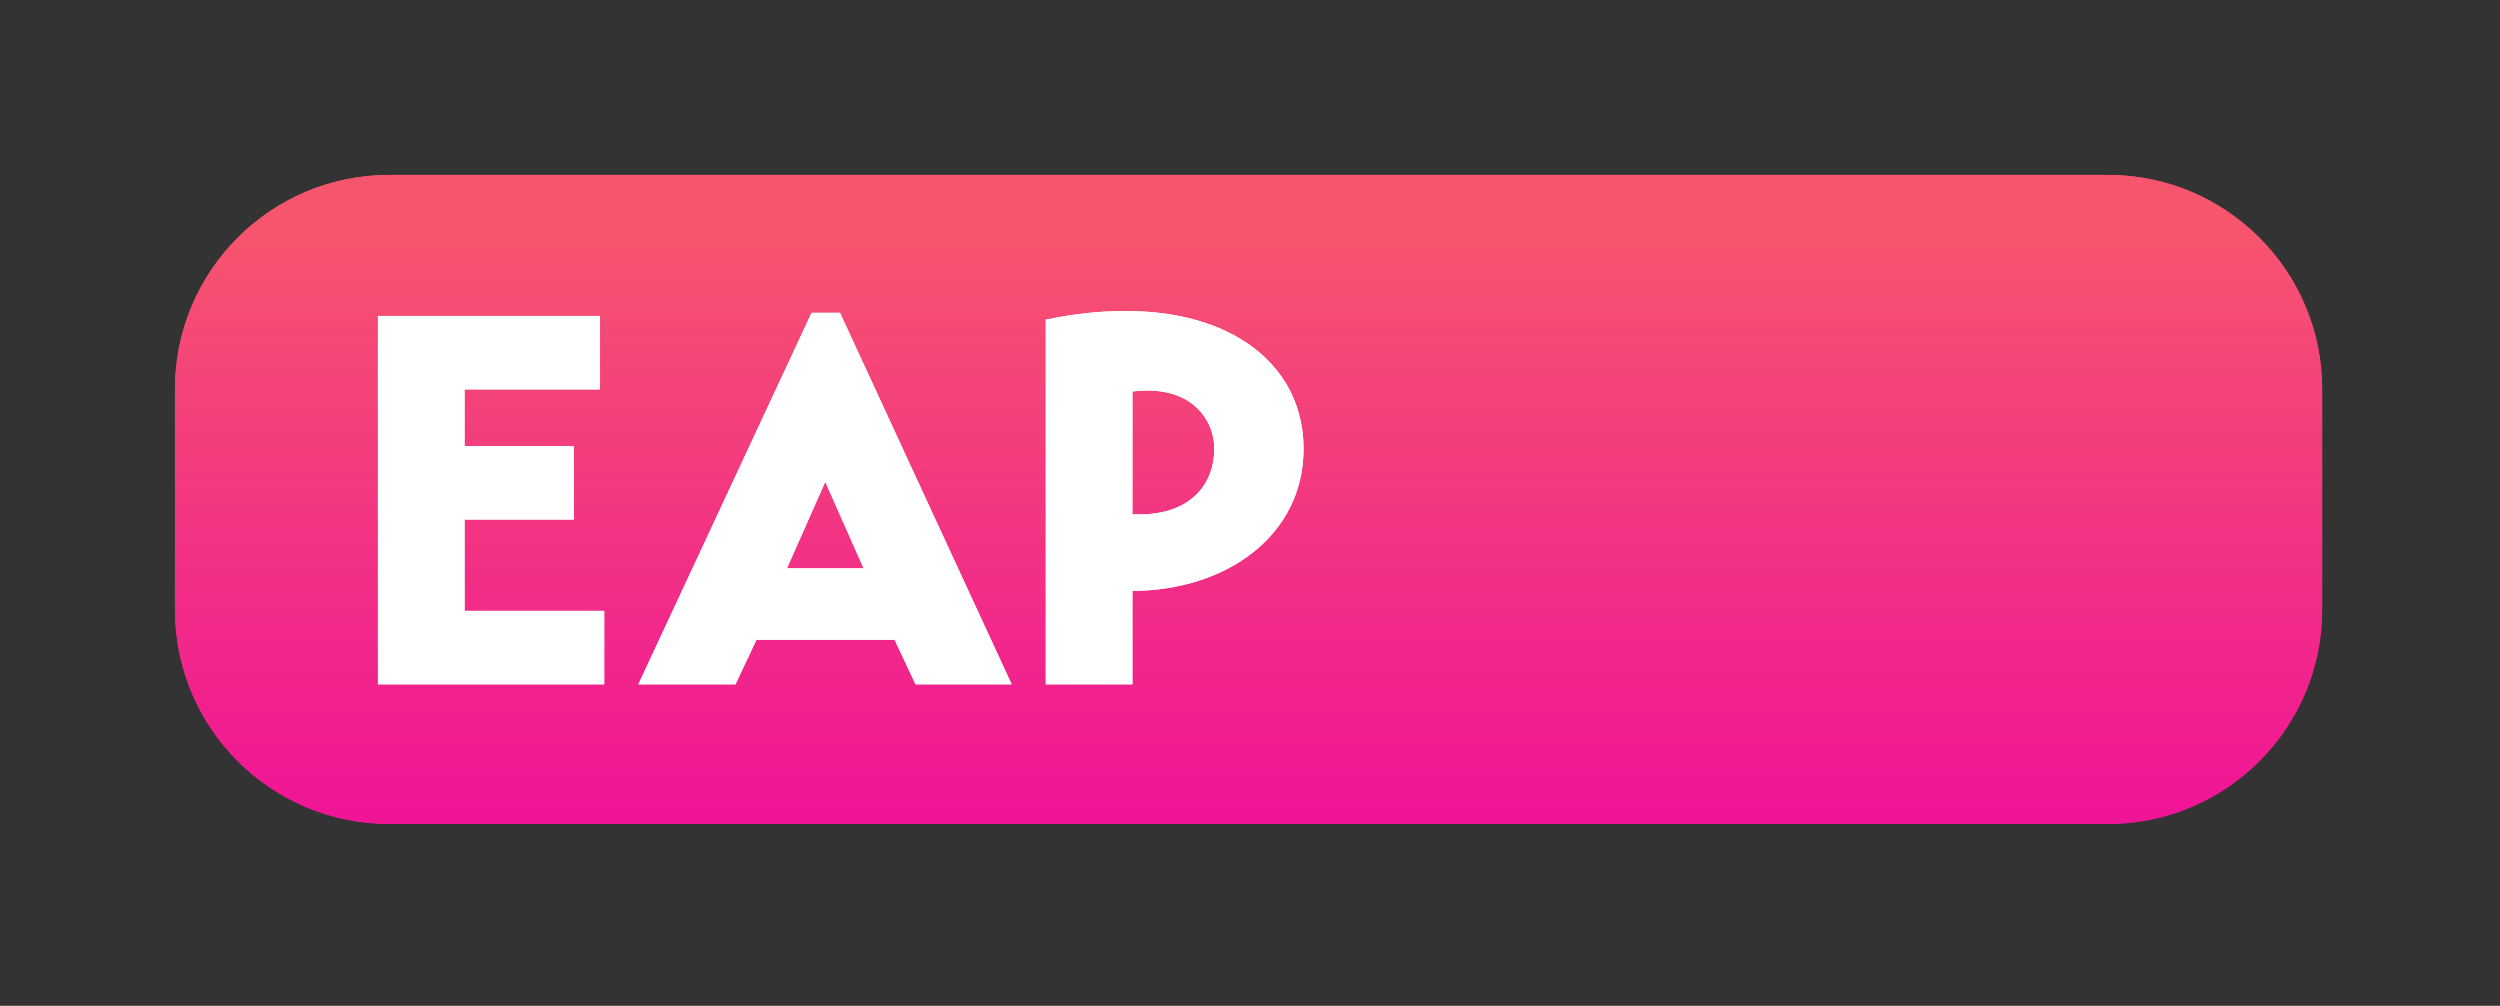 <?xml version="1.0" encoding="UTF-8" standalone="no"?>
<!DOCTYPE svg PUBLIC "-//W3C//DTD SVG 1.1//EN" "http://www.w3.org/Graphics/SVG/1.1/DTD/svg11.dtd">
<svg width="100%" height="100%" viewBox="0 0 343 138" version="1.1" xmlns="http://www.w3.org/2000/svg" xmlns:xlink="http://www.w3.org/1999/xlink" xml:space="preserve" xmlns:serif="http://www.serif.com/" style="fill-rule:evenodd;clip-rule:evenodd;stroke-linejoin:round;stroke-miterlimit:2;">
    <rect x="0" y="0" width="343" height="138" fill="#333333" stroke="none"/>
    <g id="EAP-Pill" serif:id="EAP Pill" transform="matrix(0.99,-5.55112e-17,5.55112e-17,1,-226.512,-352.307)">
        <g transform="matrix(1.497,2.46519e-32,-4.1157e-17,1,-175.953,-20.61)">
            <path d="M485.35,426.302L485.35,456.577C485.35,472.795 476.465,485.962 465.522,485.962L306.401,485.962C295.458,485.962 286.573,472.795 286.573,456.577L286.573,426.302C286.573,410.084 295.458,396.917 306.401,396.917L465.522,396.917C476.465,396.917 485.35,410.084 485.35,426.302Z" style="fill:url(#_Linear1);"/>
        </g>
        <g transform="matrix(1.497,2.46519e-32,-4.1157e-17,1,-175.953,-20.61)">
            <path d="M485.35,426.302L485.35,456.577C485.35,472.795 476.465,485.962 465.522,485.962L306.401,485.962C295.458,485.962 286.573,472.795 286.573,456.577L286.573,426.302C286.573,410.084 295.458,396.917 306.401,396.917L465.522,396.917C476.465,396.917 485.35,410.084 485.35,426.302Z" style="fill:url(#_Linear2);"/>
        </g>
        <g transform="matrix(0.812,-6.24693e-17,-3.25779e-17,1,143.651,1.288)">
            <g>
                <path d="M184.151,434.829L184.151,422.301L202.79,422.301L202.79,412.221L184.151,412.221L184.151,404.445L207.27,404.445L207.27,394.365L169.366,394.365L169.366,444.909L207.987,444.909L207.987,434.829L184.151,434.829Z" style="fill:white;fill-rule:nonzero;"/>
                <path d="M184.151,434.829L184.151,422.301L202.79,422.301L202.79,412.221L184.151,412.221L184.151,404.445L207.27,404.445L207.27,394.365L169.366,394.365L169.366,444.909L207.987,444.909L207.987,434.829L184.151,434.829Z" style="fill:white;fill-rule:nonzero;"/>
                <path d="M230.389,444.909L233.974,438.789L257.541,438.789L261.125,444.909L277.524,444.909L248.222,393.933L243.383,393.933L213.812,444.909L230.389,444.909ZM245.713,417.117L252.254,428.997L239.171,428.997L245.713,417.117Z" style="fill:white;fill-rule:nonzero;"/>
                <path d="M230.389,444.909L233.974,438.789L257.541,438.789L261.125,444.909L277.524,444.909L248.222,393.933L243.383,393.933L213.812,444.909L230.389,444.909ZM245.713,417.117L252.254,428.997L239.171,428.997L245.713,417.117Z" style="fill:white;fill-rule:nonzero;"/>
                <path d="M327.346,412.581C327.346,399.333 310.679,390.333 283.348,394.869L283.348,444.909L298.134,444.909L298.134,432.093C314.263,432.021 327.346,424.461 327.346,412.581ZM298.134,404.733C308.17,403.725 312.113,408.621 312.113,412.581C312.113,417.189 308.349,421.941 298.134,421.581L298.134,404.733Z" style="fill:white;fill-rule:nonzero;"/>
            </g>
            <path d="M327.346,412.581C327.346,399.333 310.679,390.333 283.348,394.869L283.348,444.909L298.134,444.909L298.134,432.093C314.263,432.021 327.346,424.461 327.346,412.581ZM298.134,404.733C308.17,403.725 312.113,408.621 312.113,412.581C312.113,417.189 308.349,421.941 298.134,421.581L298.134,404.733Z" style="fill:white;fill-rule:nonzero;"/>
        </g>
    </g>
    <defs>
        <linearGradient id="_Linear1" x1="0" y1="0" x2="1" y2="0" gradientUnits="userSpaceOnUse" gradientTransform="matrix(4.99972e-15,-81.652,36.577,2.23972e-15,387.828,484.137)"><stop offset="0" style="stop-color:rgb(240,21,150);stop-opacity:1"/><stop offset="1" style="stop-color:rgb(246,86,109);stop-opacity:1"/></linearGradient>
        <linearGradient id="_Linear2" x1="0" y1="0" x2="1" y2="0" gradientUnits="userSpaceOnUse" gradientTransform="matrix(4.99972e-15,-81.652,36.577,2.23972e-15,387.828,484.137)"><stop offset="0" style="stop-color:rgb(240,21,150);stop-opacity:1"/><stop offset="1" style="stop-color:rgb(246,86,109);stop-opacity:1"/></linearGradient>
    </defs>
</svg>
